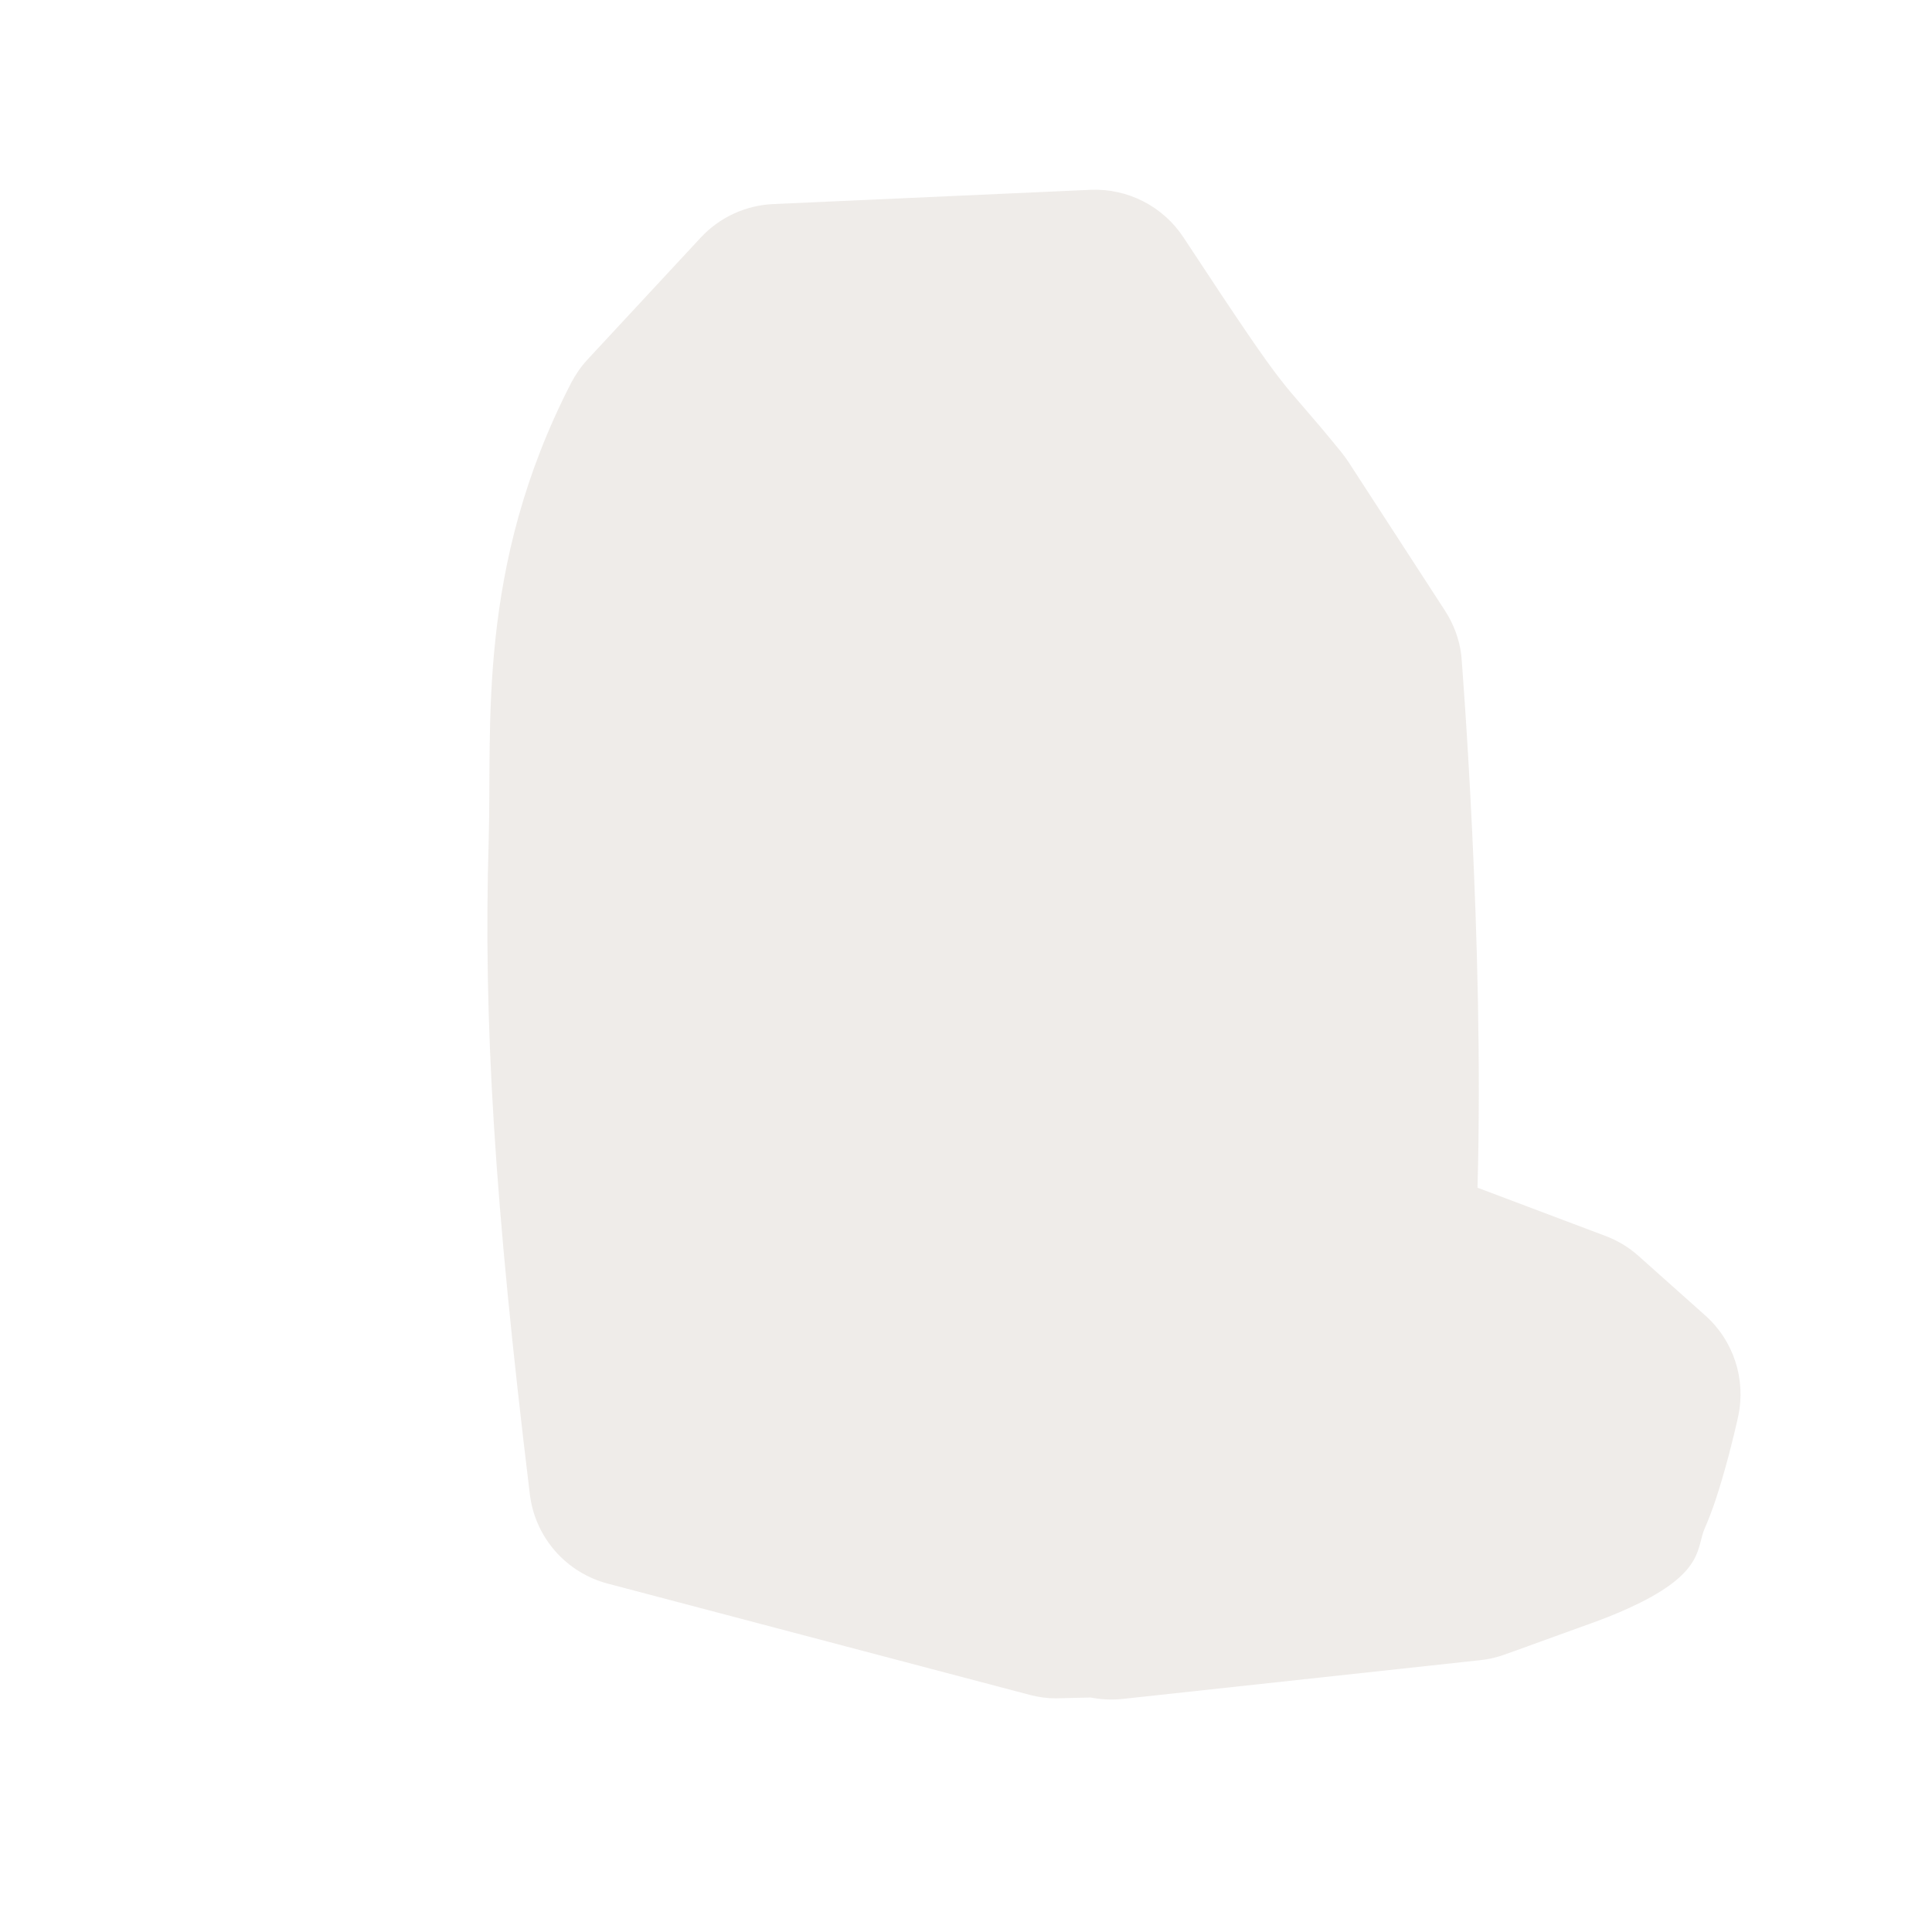 <?xml version="1.0" encoding="UTF-8" standalone="no"?>
<!-- Created with Inkscape (http://www.inkscape.org/) -->

<svg
   xmlns:dc="http://purl.org/dc/elements/1.1/"
   xmlns:cc="http://creativecommons.org/ns#"
   xmlns:rdf="http://www.w3.org/1999/02/22-rdf-syntax-ns#"
   xmlns:svg="http://www.w3.org/2000/svg"
   xmlns="http://www.w3.org/2000/svg"
   xmlns:sodipodi="http://sodipodi.sourceforge.net/DTD/sodipodi-0.dtd"
   xmlns:inkscape="http://www.inkscape.org/namespaces/inkscape"
   version="1.0"
   width="16"
   height="16"
   id="svg2"
   sodipodi:version="0.32"
   inkscape:version="0.91 r13725"
   sodipodi:docname="h_historic_rune_stone_shield.svg"
   inkscape:output_extension="org.inkscape.output.svg.inkscape">
  <sodipodi:namedview
     inkscape:window-height="1006"
     inkscape:window-width="1920"
     inkscape:pageshadow="2"
     inkscape:pageopacity="0.0"
     guidetolerance="10.0"
     gridtolerance="10.0"
     objecttolerance="10.0"
     borderopacity="1.0"
     bordercolor="#666666"
     pagecolor="#ffffff"
     id="base"
     showgrid="false"
     inkscape:zoom="22.627417"
     inkscape:cx="4.9900203"
     inkscape:cy="7.6840054"
     inkscape:window-x="1920"
     inkscape:window-y="0"
     inkscape:current-layer="svg2"
     inkscape:window-maximized="1" />
  <defs
     id="defs4">
    <inkscape:perspective
       sodipodi:type="inkscape:persp3d"
       inkscape:vp_x="0 : 290 : 1"
       inkscape:vp_y="0 : 1000 : 0"
       inkscape:vp_z="580 : 290 : 1"
       inkscape:persp3d-origin="290 : 193.33333 : 1"
       id="perspective12" />
    <style
       type="text/css"
       id="style6">
   
    .fil0 {fill:#EF7900}
   
  </style>
    <inkscape:perspective
       id="perspective6807"
       inkscape:persp3d-origin="29.116032 : 19.410688 : 1"
       inkscape:vp_z="58.232063 : 29.116032 : 1"
       inkscape:vp_y="0 : 1000 : 0"
       inkscape:vp_x="0 : 29.116032 : 1"
       sodipodi:type="inkscape:persp3d" />
  </defs>
  <path
     style="color:#000000;clip-rule:nonzero;display:inline;overflow:visible;visibility:visible;opacity:0.811;isolation:auto;mix-blend-mode:normal;color-interpolation:sRGB;color-interpolation-filters:linearRGB;solid-color:#000000;solid-opacity:1;fill:#ebe7e4;fill-opacity:1;fill-rule:nonzero;stroke:none;stroke-width:1;stroke-linecap:butt;stroke-linejoin:miter;stroke-miterlimit:4;stroke-dasharray:none;stroke-dashoffset:0;stroke-opacity:1;color-rendering:auto;image-rendering:auto;shape-rendering:auto;text-rendering:auto;enable-background:accumulate"
     d="M 9.032,1.572 6.404,1.69 C 6.175,1.7 5.958,1.8 5.802,1.969 l -0.936,1.008 c -0.054,0.058 -0.099,0.124 -0.136,0.194 -0.789,1.532 -0.654,2.845 -0.683,3.793 -0.045,1.483 0.048,3.003 0.341,5.411 0.043,0.356 0.299,0.649 0.646,0.74 l 3.497,0.922 c 0.069,0.018 0.141,0.028 0.213,0.028 0,0 0.171,-0.004 0.288,-0.007 0.087,0.017 0.176,0.021 0.264,0.012 l 2.961,-0.321 c 0.068,-0.007 0.135,-0.022 0.199,-0.045 0,0 0.22,-0.078 0.462,-0.167 0.242,-0.089 0.425,-0.145 0.665,-0.264 0.531,-0.265 0.468,-0.463 0.534,-0.614 0.066,-0.151 0.11,-0.292 0.149,-0.425 0.078,-0.266 0.129,-0.505 0.129,-0.505 0.066,-0.308 -0.039,-0.628 -0.275,-0.837 L 13.567,10.399 c -0.08,-0.071 -0.173,-0.127 -0.273,-0.164 L 12.236,9.836 C 12.294,7.791 12.102,5.427 12.102,5.427 12.086,5.295 12.039,5.168 11.966,5.056 L 11.165,3.822 C 11.148,3.797 11.13,3.772 11.111,3.748 10.541,3.046 10.761,3.425 9.801,1.966 9.632,1.709 9.34,1.559 9.032,1.572 Z"
     id="path4187"
     inkscape:connector-curvature="0"
     sodipodi:nodetypes="cccccsccccccccssccccccccccccc" />
  <g
     transform="matrix(0.011,0,0,0.011,8.851,7.991)"
     id="g1327-3"
     style="opacity:0.811;fill:#ebe7e4;fill-opacity:1;stroke:#fefefe;stroke-width:65.8;stroke-linecap:butt;stroke-linejoin:round;stroke-miterlimit:4;stroke-dasharray:none;stroke-opacity:0.682" />
</svg>
